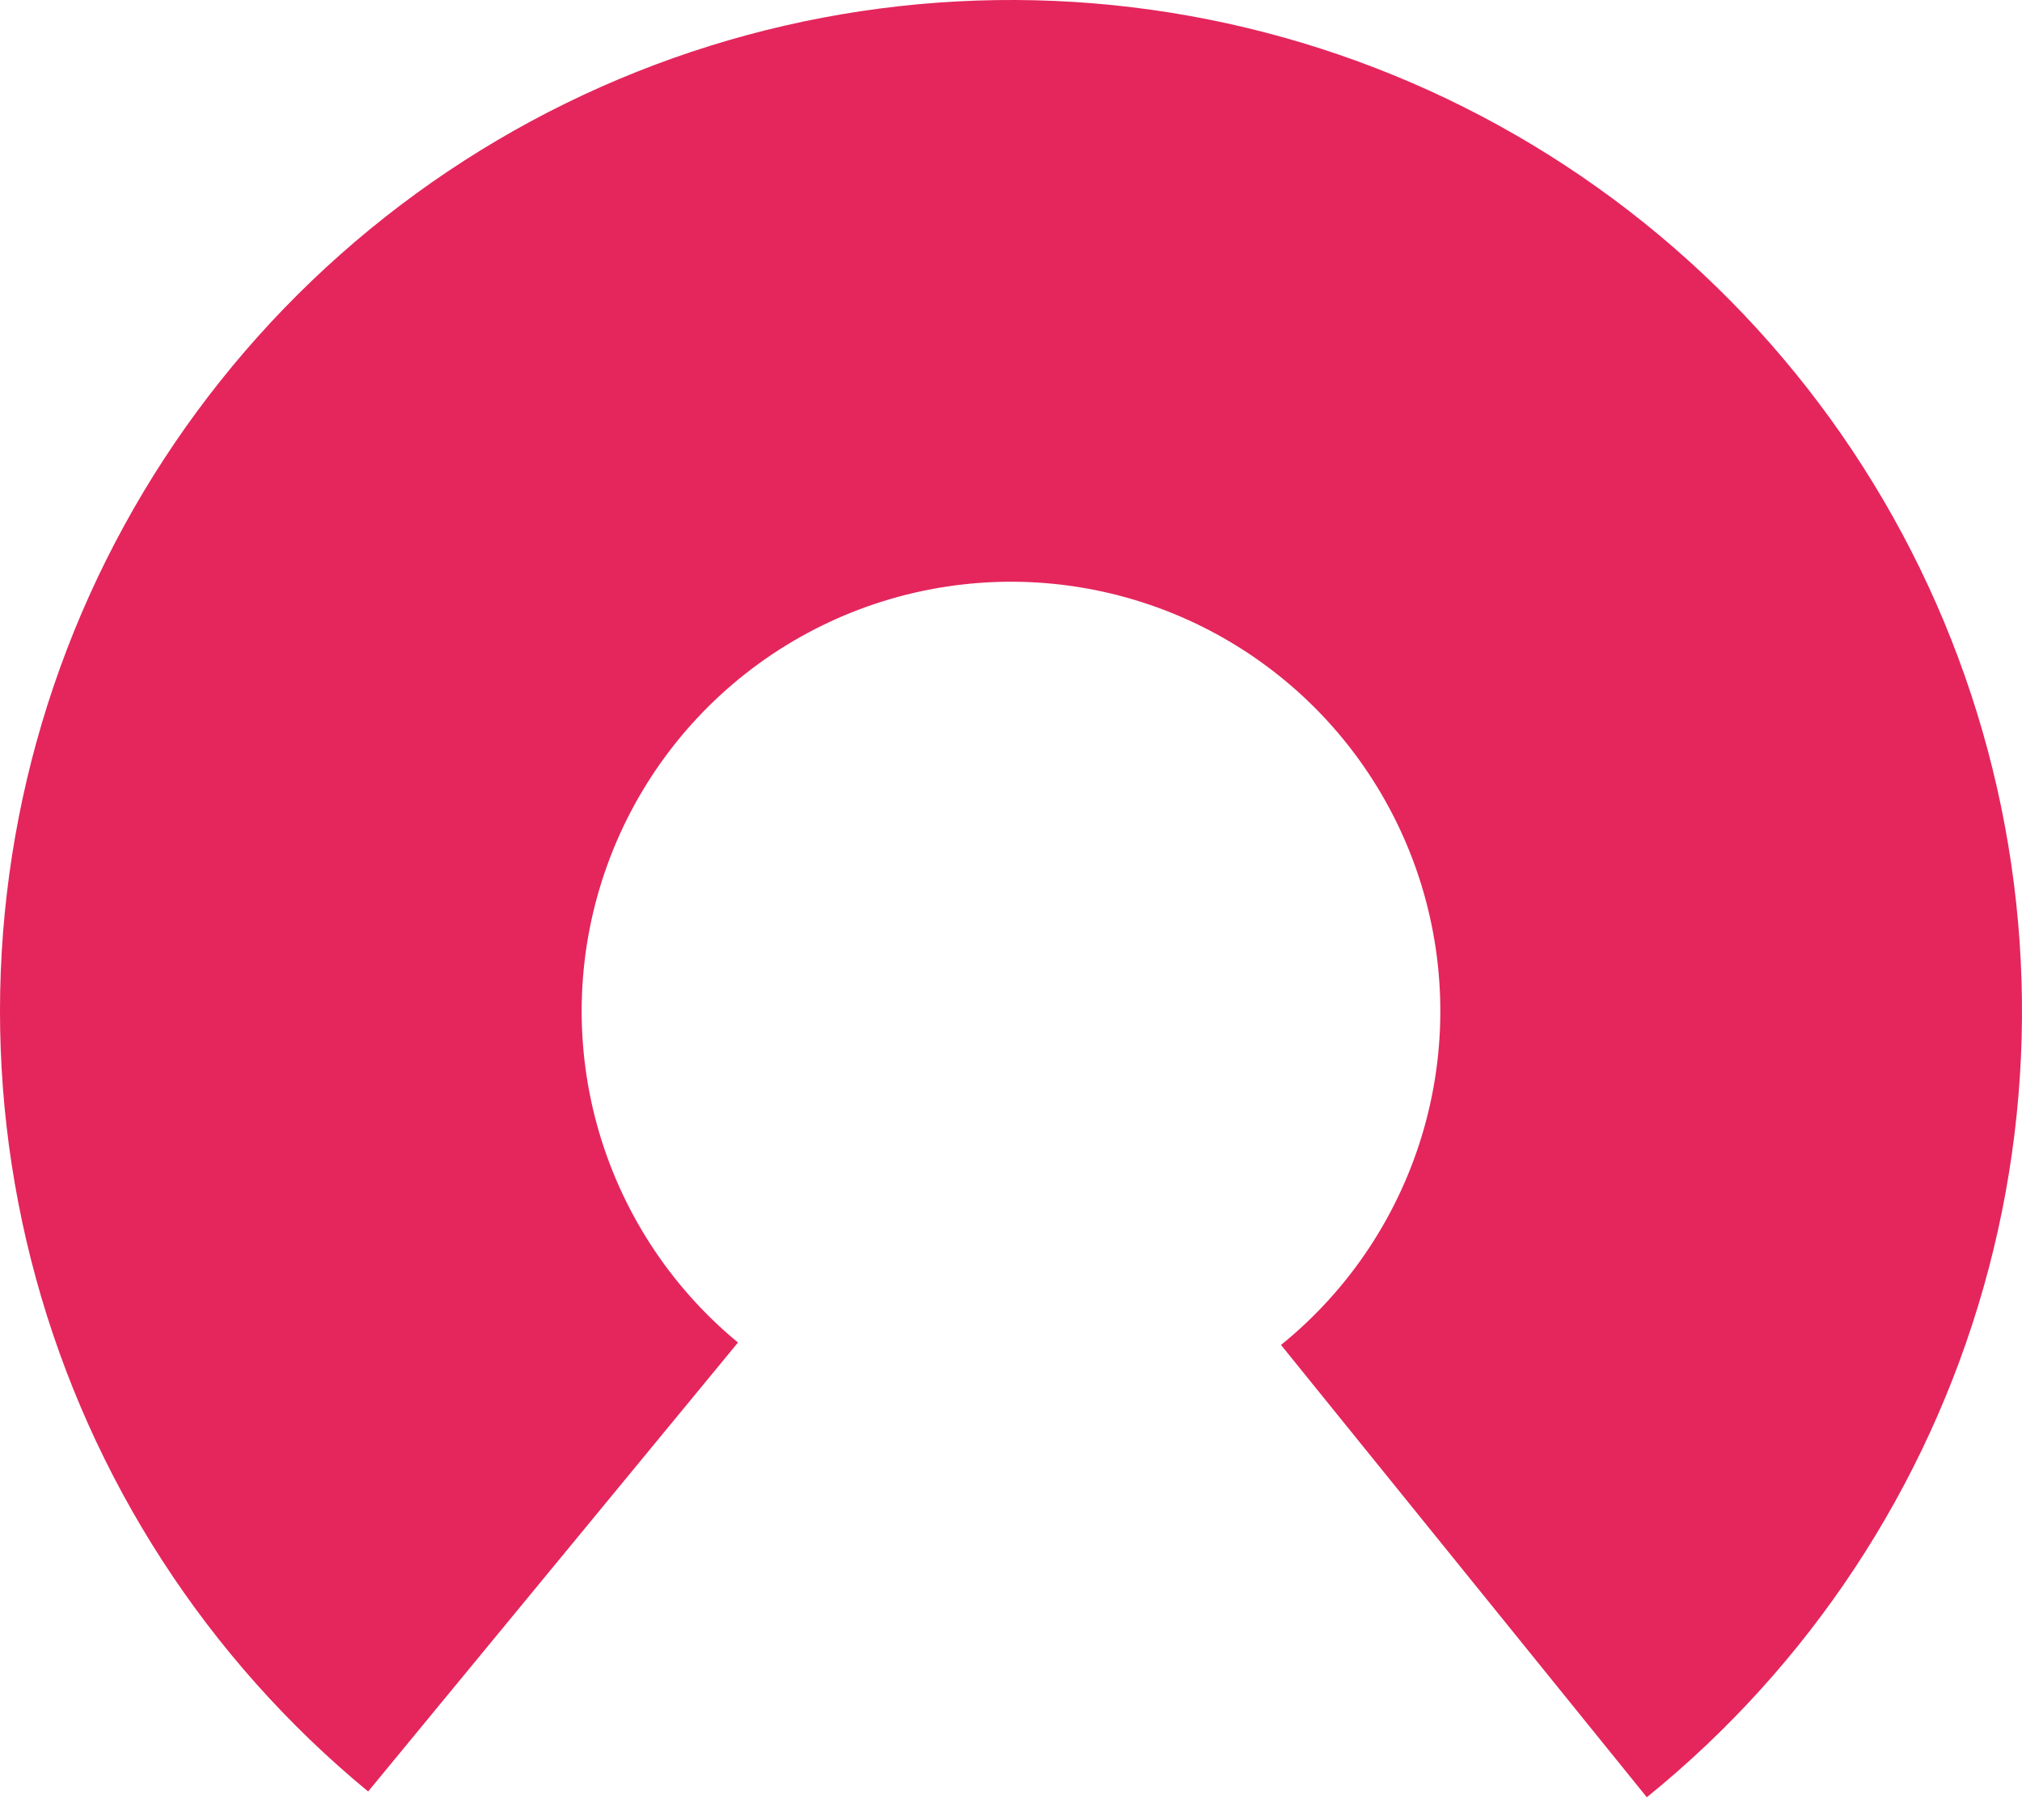 <svg width="60" height="54" viewBox="0 0 60 54" fill="none" xmlns="http://www.w3.org/2000/svg">
<path d="M48.867 53.325C53.68 49.431 57.171 44.144 58.861 38.188C60.551 32.232 60.356 25.899 58.304 20.057C56.253 14.216 52.444 9.153 47.4 5.562C42.357 1.971 36.326 0.028 30.135 0C23.944 -0.028 17.896 1.861 12.82 5.406C7.745 8.952 3.891 13.98 1.786 19.803C-0.318 25.626 -0.57 31.957 1.066 37.928C2.703 43.899 6.146 49.218 10.924 53.154L21.899 39.833C19.87 38.161 18.408 35.902 17.713 33.367C17.018 30.831 17.125 28.142 18.019 25.67C18.912 23.197 20.549 21.062 22.704 19.556C24.86 18.05 27.428 17.249 30.057 17.26C32.687 17.272 35.248 18.097 37.389 19.622C39.531 21.147 41.148 23.297 42.02 25.778C42.891 28.258 42.974 30.948 42.256 33.477C41.538 36.006 40.056 38.252 38.012 39.905L48.867 53.325Z" fill="#E4265C"/>
</svg>
